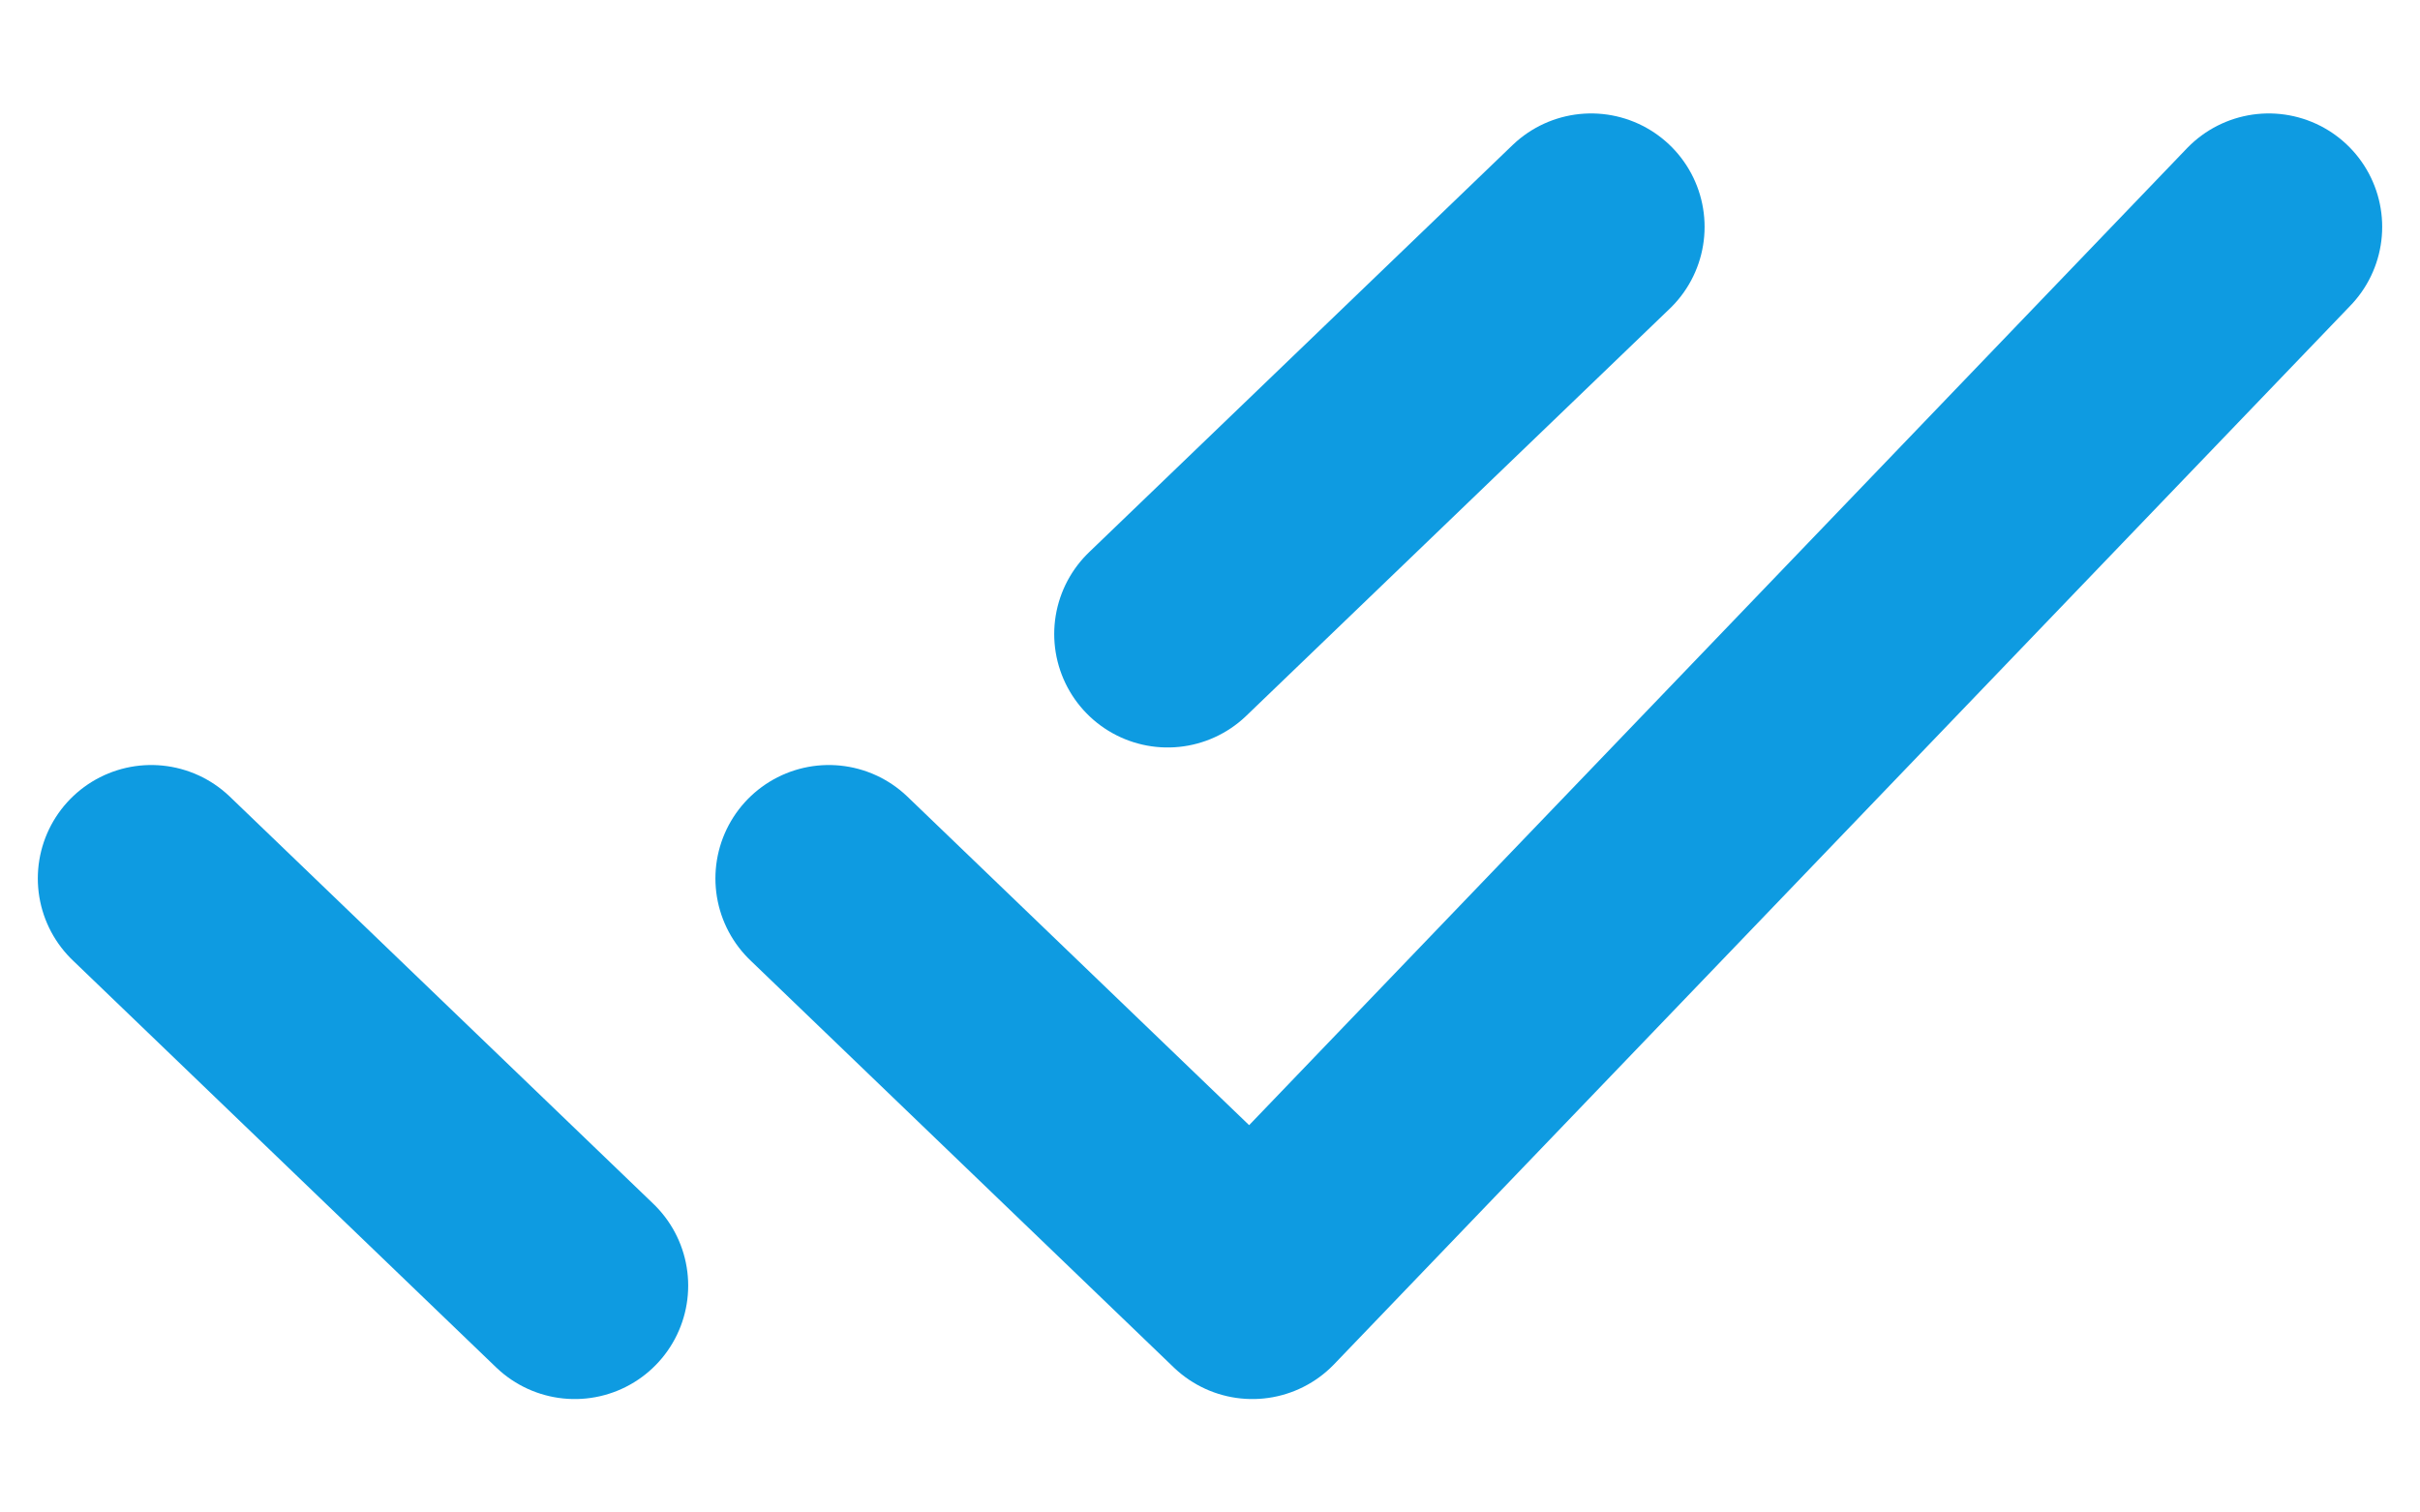 <svg width="16" height="10" viewBox="0 0 16 10" fill="none" xmlns="http://www.w3.org/2000/svg">
<path d="M5.48 5.808L8.28 8.5L15 1.5M1 5.808L3.8 8.5L1 5.808ZM7.72 4.192L10.52 1.5L7.72 4.192Z" stroke="#0E9BE1" stroke-width="1.5" stroke-linecap="round" stroke-linejoin="round"/>
</svg>
